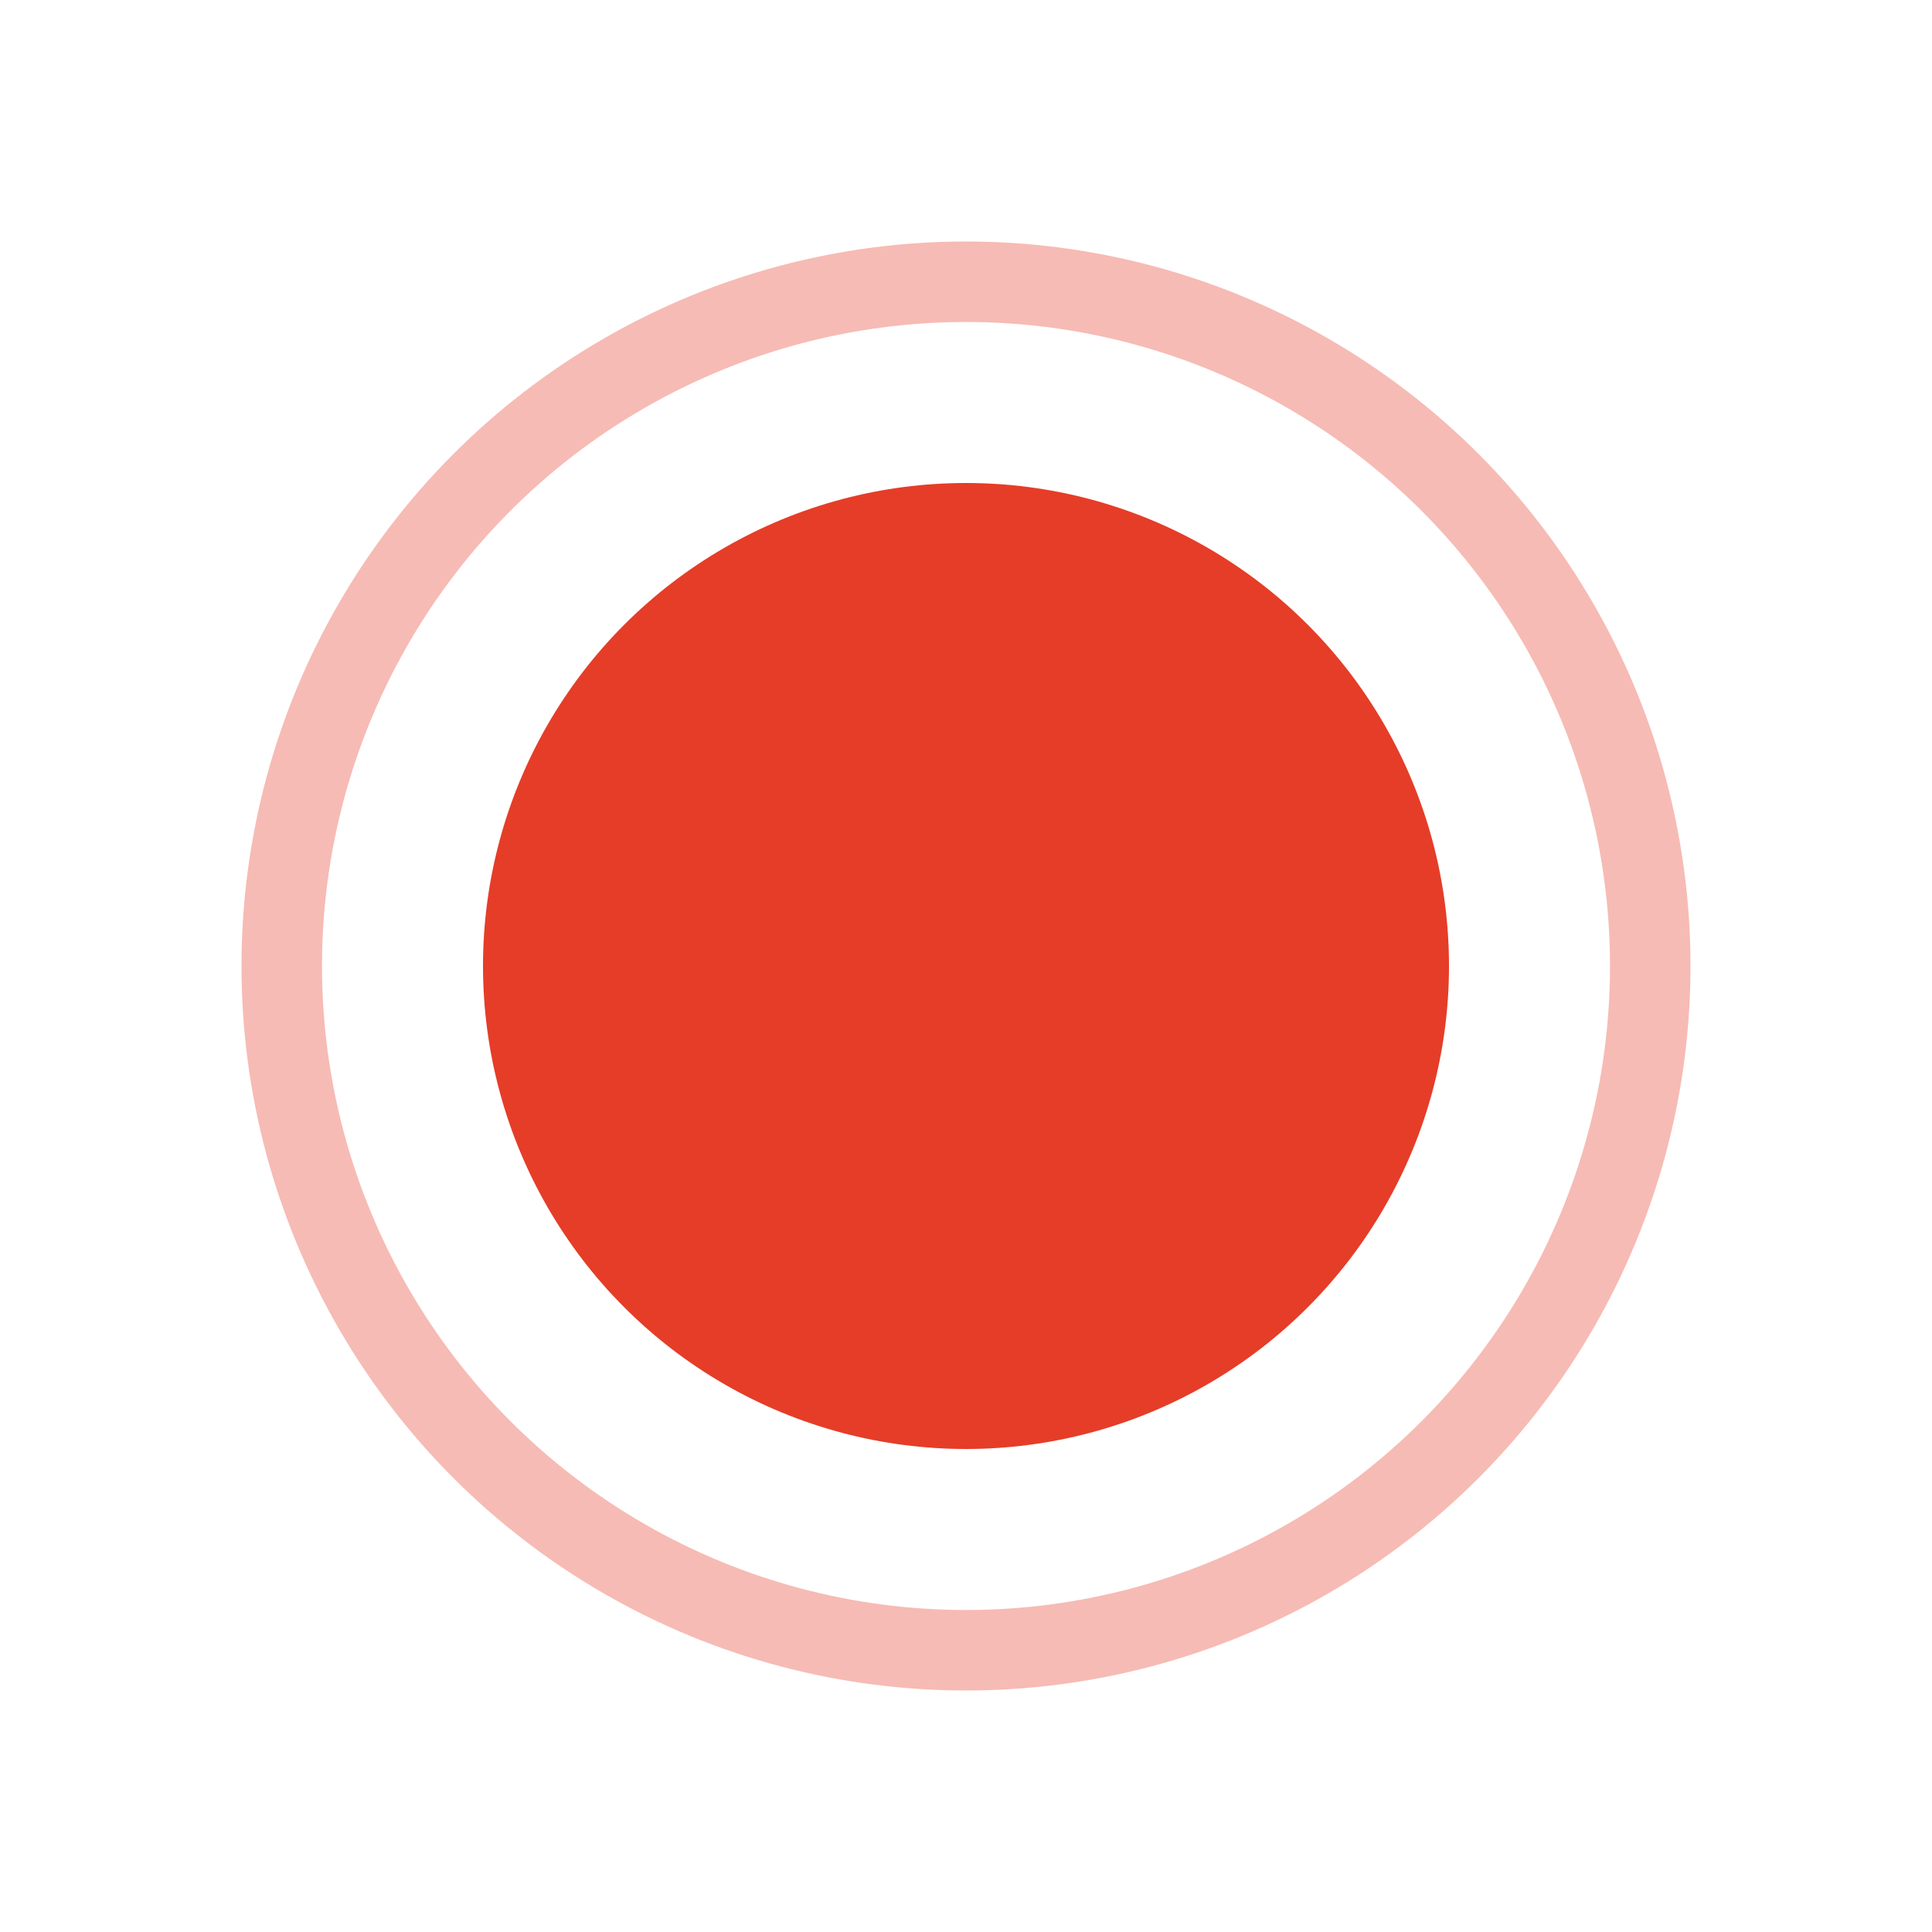 <svg id="icon-Currently-playing" xmlns="http://www.w3.org/2000/svg" width="24" height="24" viewBox="0 0 24 24">
  <g id="Currently-playing" transform="translate(3 3)">
    <circle id="Ellipse-center" cx="6" cy="6" r="6" transform="translate(3 3)" fill="#e53d28"/>
    <g id="Ellipse-pulse" fill="none" stroke="#e53d28" stroke-width="1" opacity="0.35">
      <circle cx="9" cy="9" r="9" stroke="none"/>
      <circle cx="9" cy="9" r="8.5" fill="none"/>
    </g>
  </g>
  <rect id="Rectangle_964" data-name="Rectangle 964" width="24" height="24" fill="none"/>
</svg>
